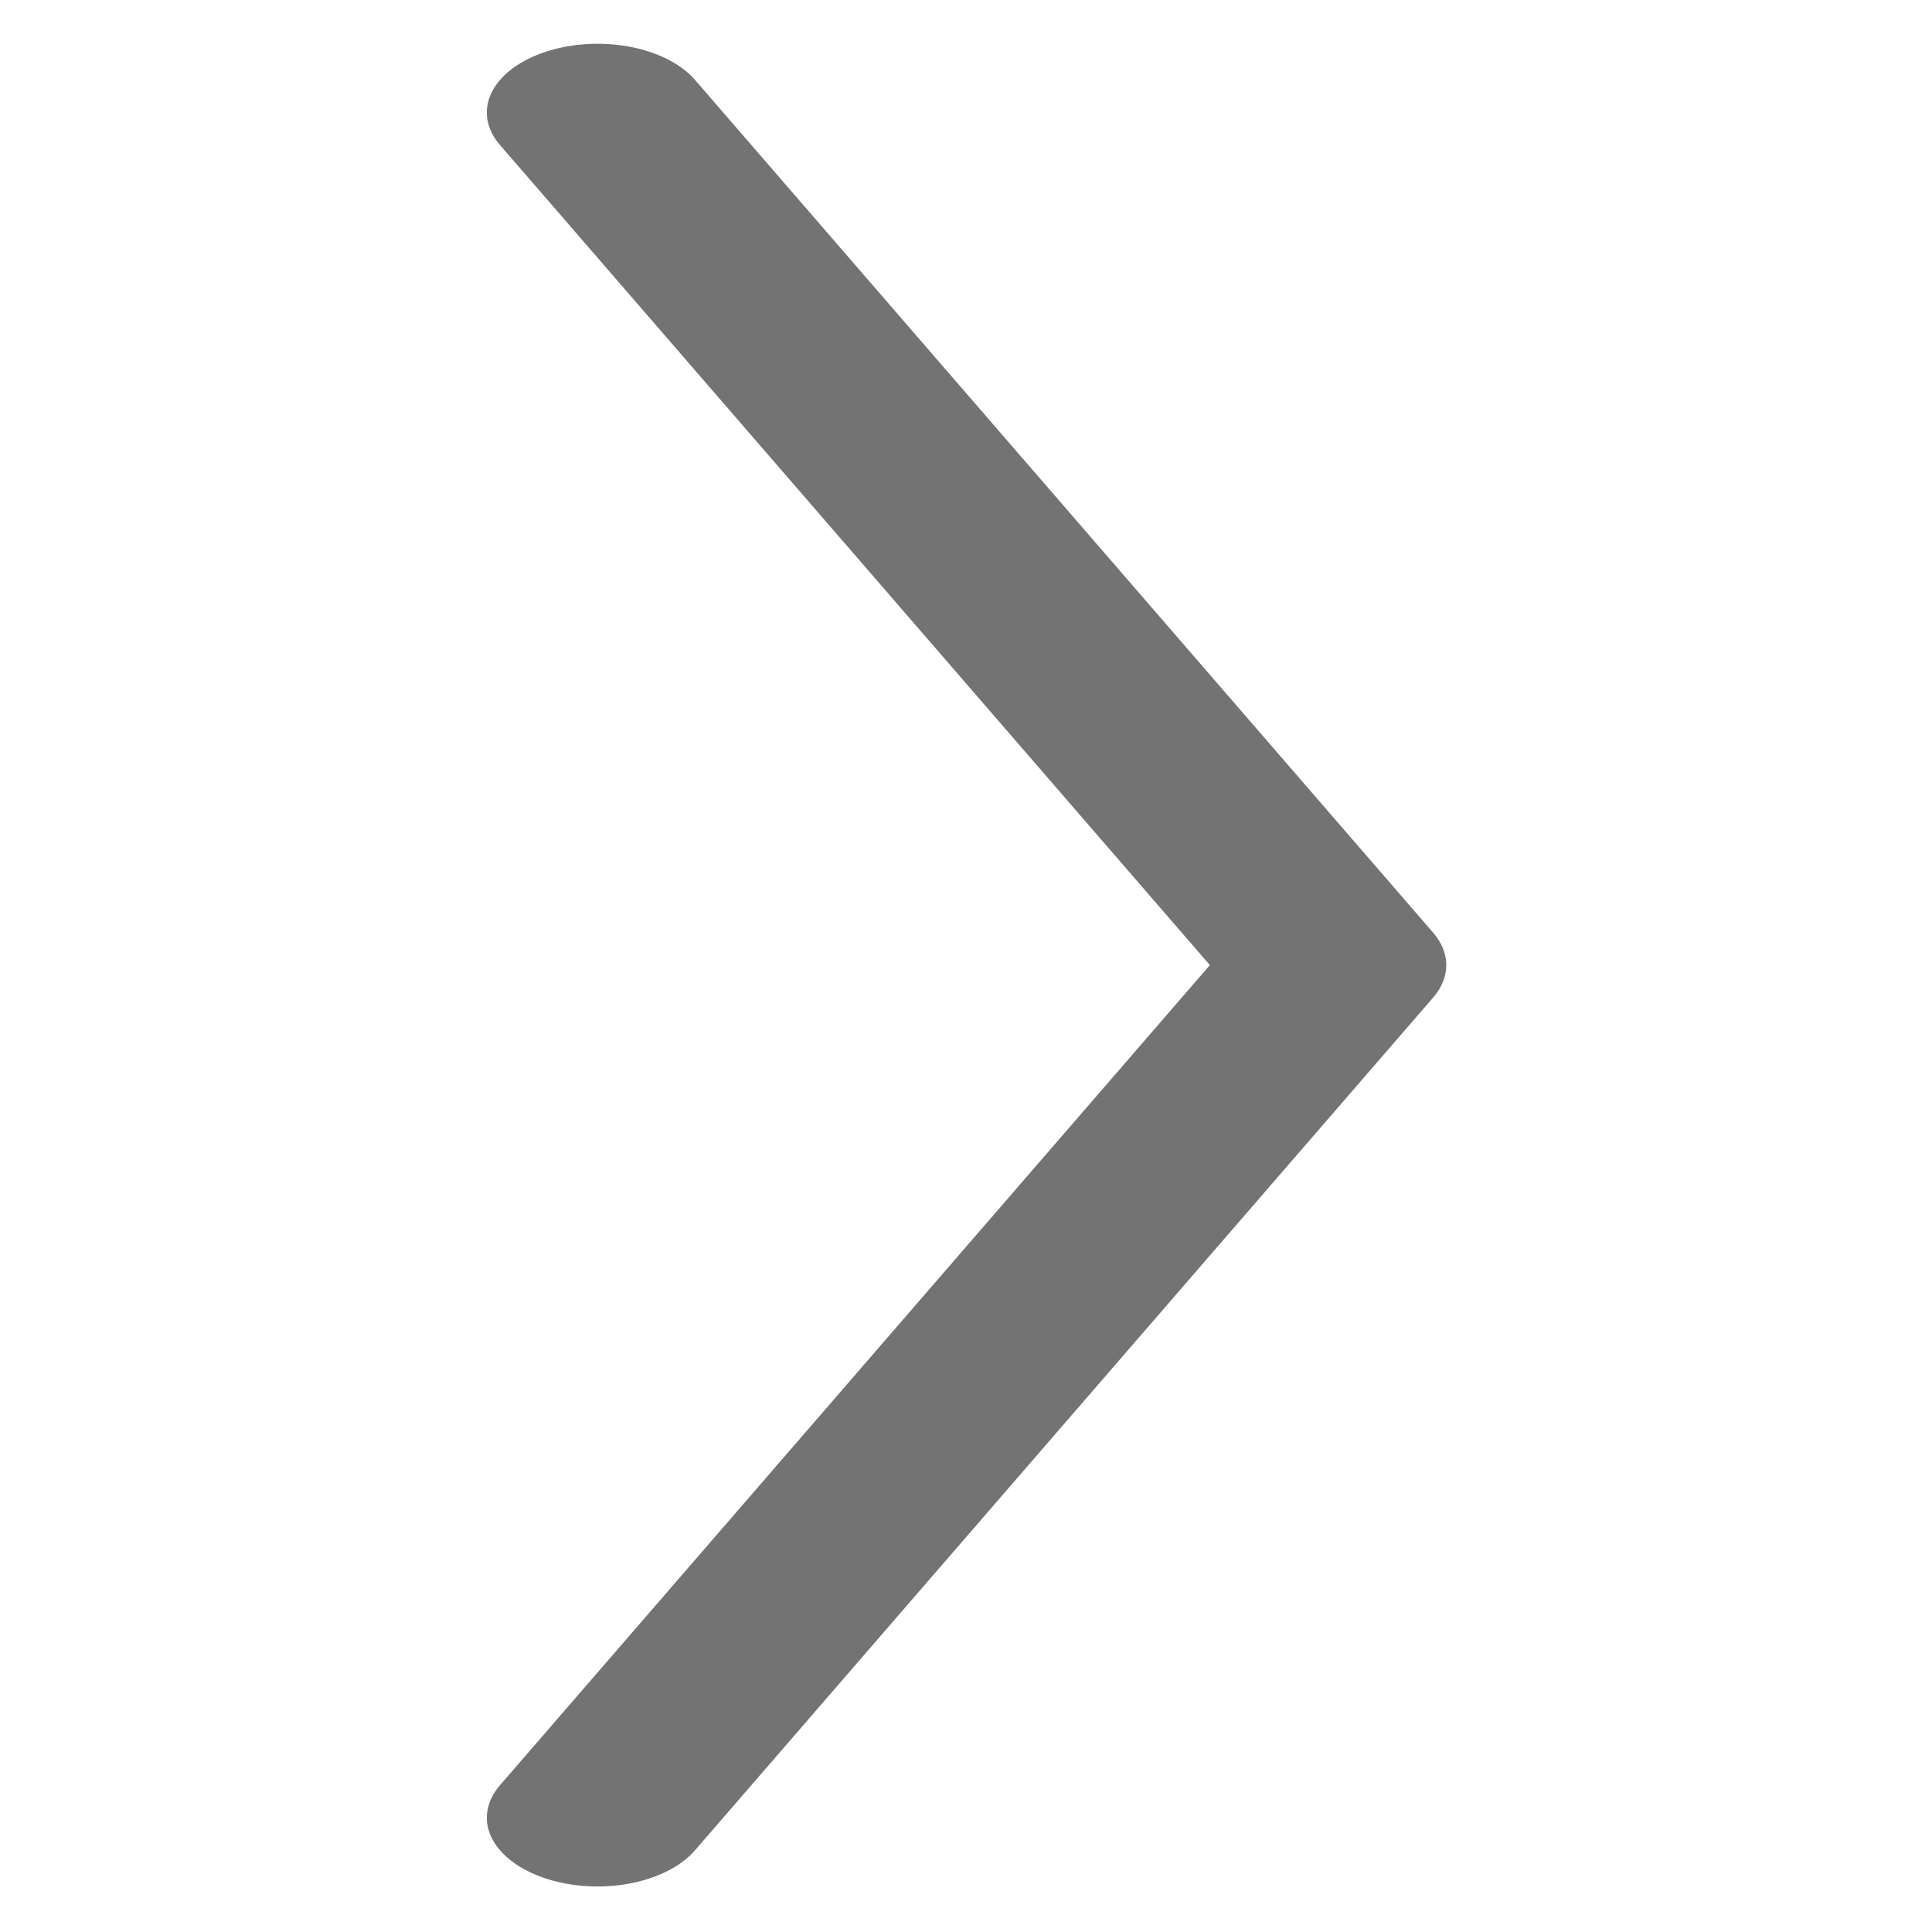 <svg id="windowNavBtn" xmlns="http://www.w3.org/2000/svg" xmlns:xlink="http://www.w3.org/1999/xlink" viewBox="0 0 50 50" shape-rendering="geometricPrecision" text-rendering="geometricPrecision"><polyline points="12.79,40 50,60 87.21,40" transform="matrix(0-.593 0.955 0-22.736 54.627)" fill="none" stroke="#737373" stroke-width="6" stroke-linecap="round" stroke-linejoin="round"/></svg>